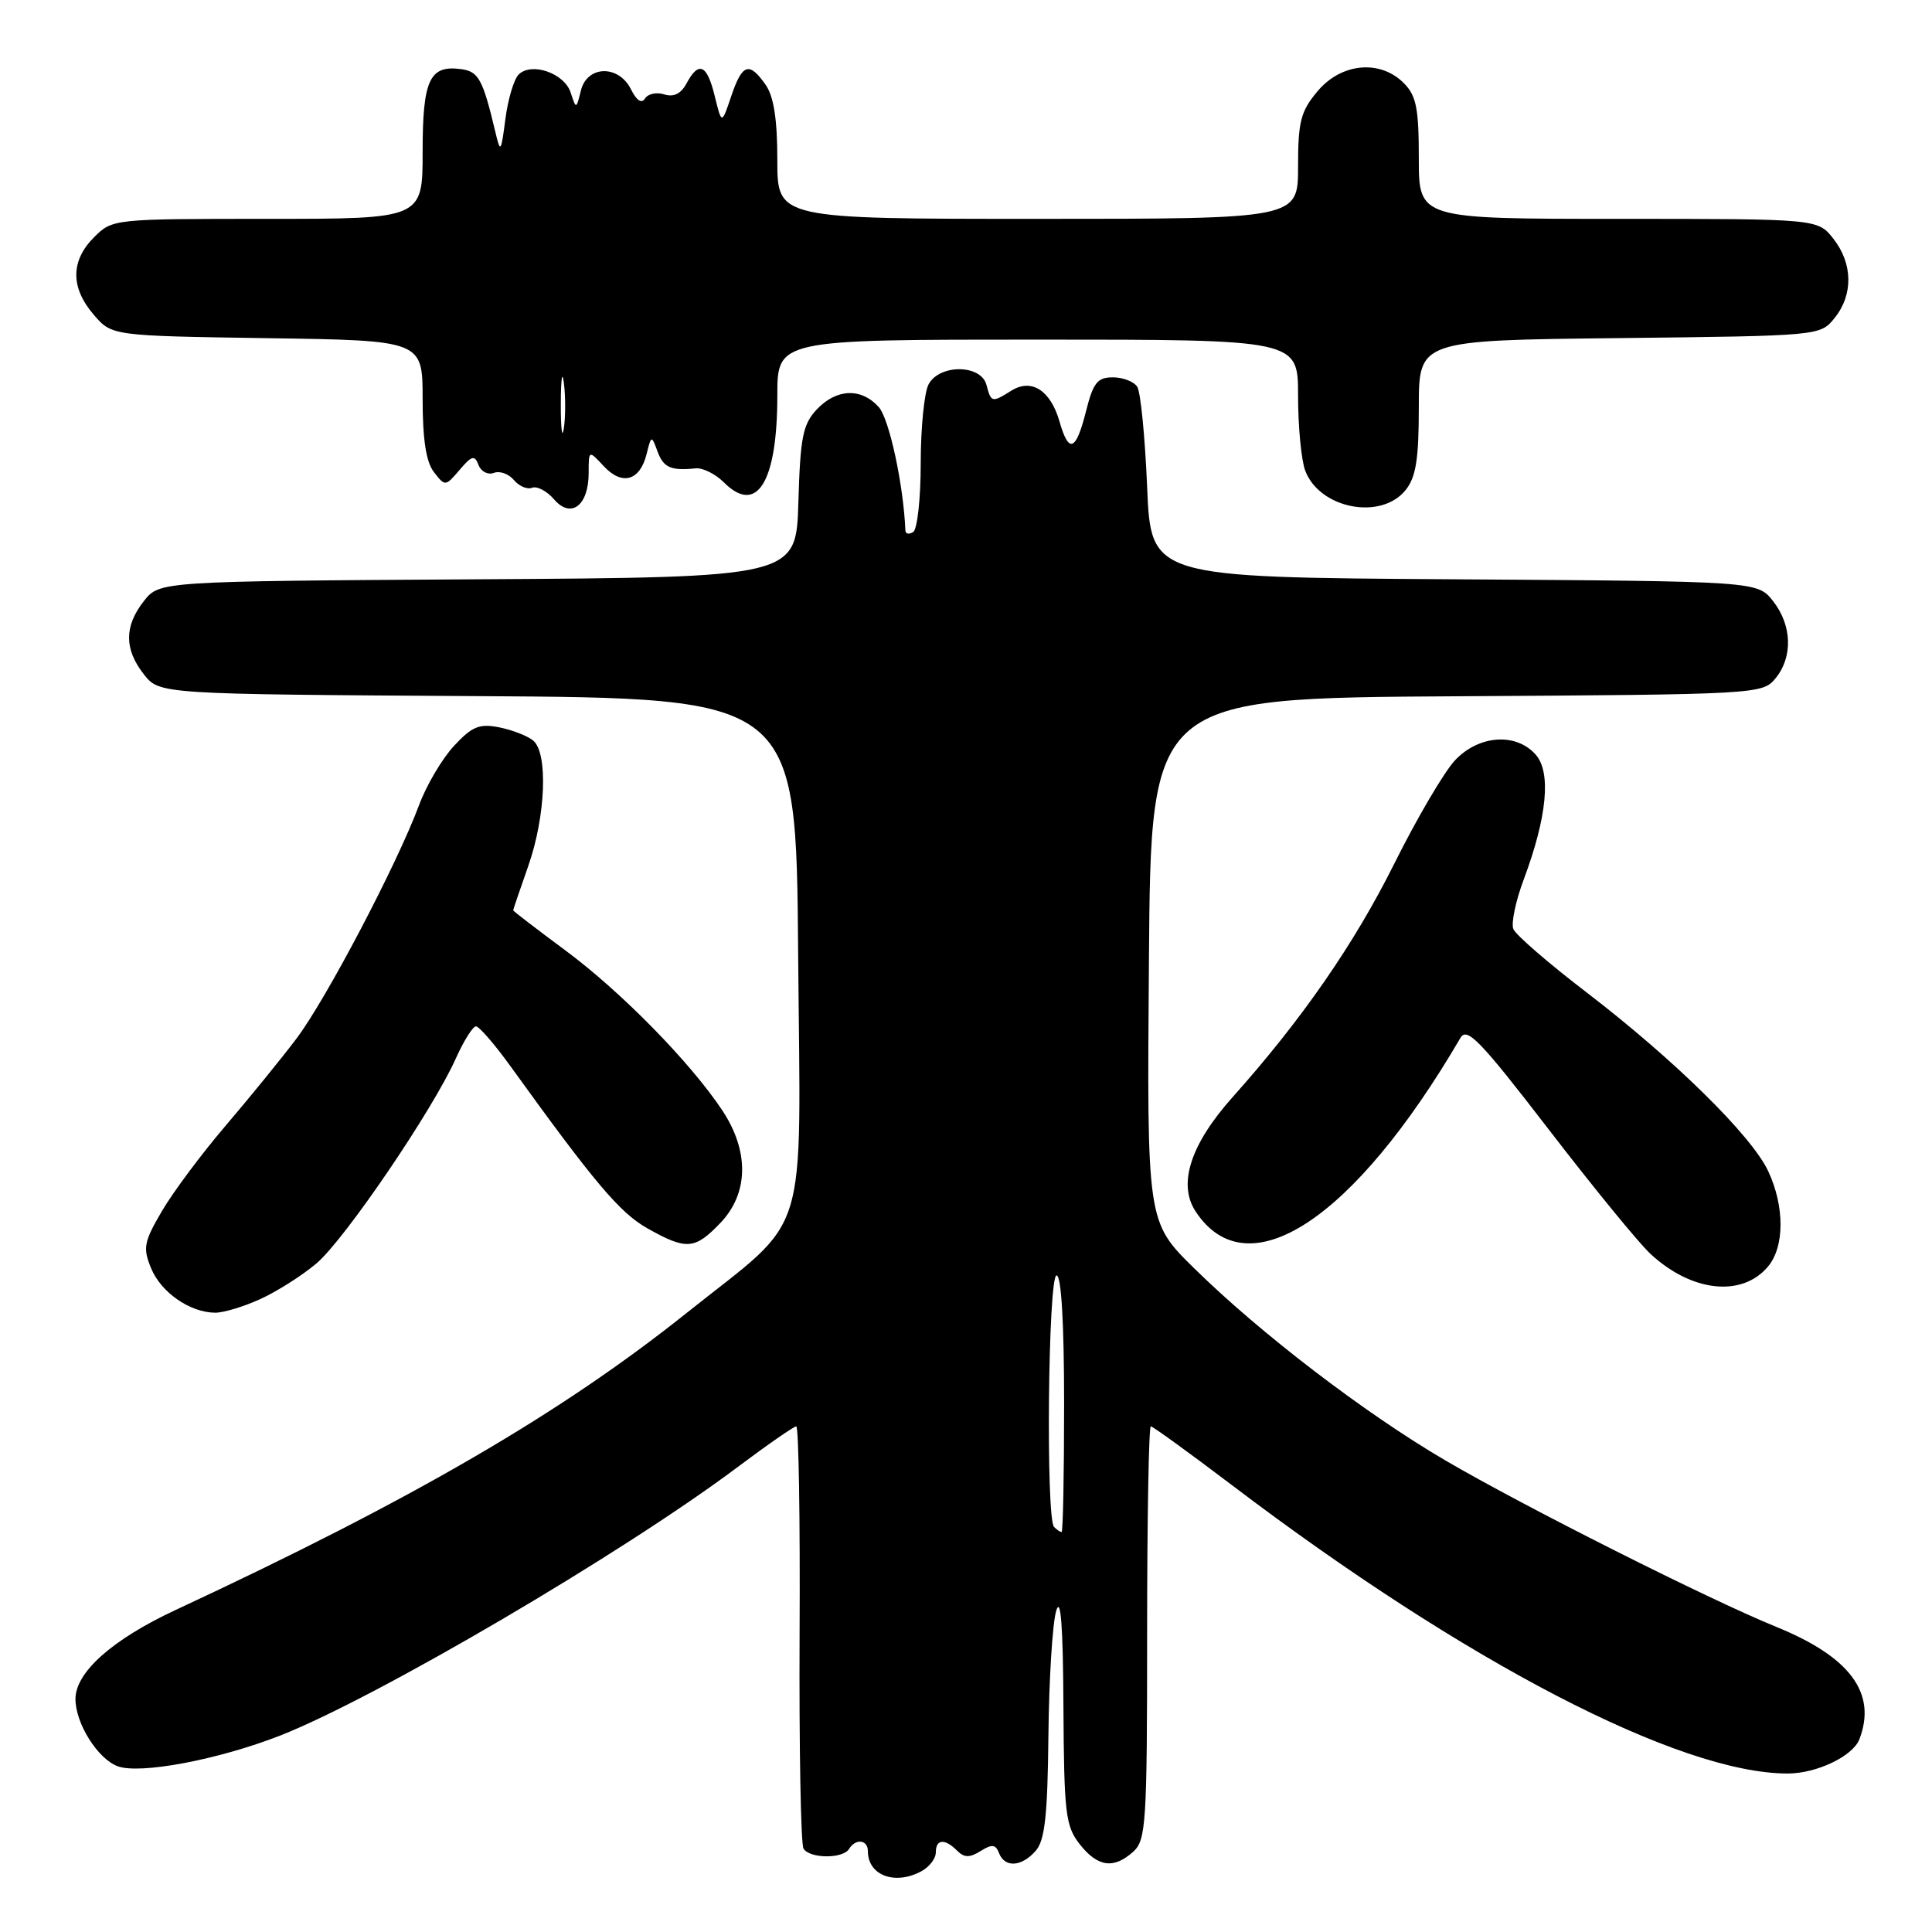 <?xml version="1.0" encoding="UTF-8" standalone="no"?>
<!DOCTYPE svg PUBLIC "-//W3C//DTD SVG 1.1//EN" "http://www.w3.org/Graphics/SVG/1.1/DTD/svg11.dtd" >
<svg xmlns="http://www.w3.org/2000/svg" xmlns:xlink="http://www.w3.org/1999/xlink" version="1.1" viewBox="0 0 256 256">
 <g >
 <path fill="currentColor"
d=" M 122.07 247.96 C 123.13 247.40 124.00 246.27 124.00 245.46 C 124.00 243.68 125.18 243.58 126.82 245.22 C 127.77 246.17 128.48 246.18 129.94 245.27 C 131.44 244.33 131.93 244.38 132.38 245.55 C 133.13 247.51 135.36 247.38 137.23 245.25 C 138.45 243.87 138.81 240.60 138.92 229.95 C 139.00 222.50 139.46 215.07 139.95 213.45 C 140.55 211.43 140.86 215.42 140.91 226.12 C 140.99 240.32 141.19 241.97 143.07 244.37 C 145.46 247.40 147.58 247.69 150.17 245.35 C 151.86 243.82 152.00 241.57 152.00 216.35 C 152.00 201.31 152.22 189.00 152.49 189.00 C 152.75 189.00 157.59 192.51 163.24 196.79 C 194.18 220.28 222.54 235.00 236.87 235.00 C 240.72 235.00 245.51 232.71 246.38 230.46 C 248.72 224.36 245.16 219.55 235.37 215.57 C 226.50 211.97 201.87 199.58 191.48 193.49 C 180.84 187.26 166.98 176.66 158.24 168.06 C 151.97 161.90 151.97 161.90 152.24 127.20 C 152.50 92.50 152.50 92.50 193.00 92.26 C 232.88 92.02 233.53 91.98 235.25 89.90 C 237.59 87.07 237.46 82.86 234.94 79.65 C 232.87 77.02 232.87 77.02 192.69 76.76 C 152.50 76.50 152.50 76.50 152.00 64.50 C 151.72 57.90 151.14 51.94 150.69 51.25 C 150.25 50.56 148.79 50.00 147.46 50.00 C 145.41 50.00 144.85 50.71 143.90 54.50 C 142.56 59.80 141.62 60.16 140.39 55.85 C 139.20 51.72 136.68 50.10 134.02 51.76 C 131.43 53.38 131.33 53.35 130.71 51.00 C 130.00 48.27 124.49 48.22 123.04 50.93 C 122.47 52.00 122.00 56.70 122.00 61.38 C 122.00 66.05 121.55 70.16 121.00 70.50 C 120.45 70.84 119.99 70.75 119.97 70.31 C 119.72 64.25 117.83 55.47 116.43 53.93 C 114.11 51.35 110.82 51.49 108.21 54.27 C 106.38 56.23 106.04 57.95 105.79 66.52 C 105.50 76.50 105.50 76.50 63.31 76.76 C 21.13 77.02 21.13 77.02 19.06 79.65 C 16.45 82.98 16.45 86.02 19.06 89.35 C 21.13 91.98 21.13 91.98 63.31 92.24 C 105.50 92.50 105.50 92.50 105.76 126.44 C 106.07 165.34 107.48 160.81 91.00 173.96 C 74.29 187.30 54.68 198.70 23.27 213.33 C 14.88 217.24 10.00 221.58 10.00 225.13 C 10.00 228.35 12.92 233.02 15.57 234.03 C 18.50 235.14 28.91 233.18 37.10 229.98 C 49.83 224.99 82.48 205.83 97.72 194.41 C 101.69 191.43 105.20 189.00 105.51 189.00 C 105.83 189.00 106.03 201.35 105.95 216.45 C 105.88 231.55 106.11 244.37 106.47 244.95 C 107.29 246.29 111.68 246.32 112.50 245.00 C 113.38 243.57 115.00 243.76 115.00 245.30 C 115.00 248.49 118.57 249.84 122.07 247.96 Z  M 34.50 172.13 C 36.70 171.13 40.04 169.01 41.92 167.42 C 45.65 164.28 57.36 147.06 60.40 140.25 C 61.45 137.91 62.65 136.00 63.07 136.00 C 63.49 136.00 65.53 138.36 67.62 141.25 C 78.81 156.77 82.14 160.71 85.80 162.77 C 90.96 165.67 92.06 165.59 95.45 162.05 C 99.20 158.14 99.30 152.56 95.72 147.15 C 91.52 140.81 82.33 131.43 74.94 125.95 C 71.12 123.12 68.00 120.73 68.00 120.62 C 68.00 120.52 68.90 117.87 70.00 114.74 C 72.31 108.16 72.64 99.78 70.65 98.13 C 69.91 97.51 67.90 96.73 66.17 96.38 C 63.53 95.86 62.57 96.24 60.18 98.81 C 58.61 100.49 56.51 104.03 55.53 106.68 C 52.58 114.58 43.19 132.46 39.26 137.65 C 37.24 140.32 33.02 145.50 29.88 149.18 C 26.74 152.85 22.96 157.92 21.47 160.45 C 19.05 164.58 18.91 165.36 20.03 168.07 C 21.35 171.26 25.17 173.91 28.50 173.94 C 29.60 173.95 32.30 173.14 34.50 172.13 Z  M 234.25 167.85 C 236.48 165.22 236.49 159.84 234.28 155.15 C 232.06 150.45 221.82 140.38 210.23 131.50 C 205.20 127.65 200.84 123.88 200.53 123.11 C 200.21 122.35 200.83 119.41 201.89 116.57 C 205.01 108.24 205.57 102.29 203.46 99.96 C 200.83 97.04 195.93 97.41 192.79 100.75 C 191.37 102.26 187.73 108.45 184.72 114.50 C 179.43 125.10 172.48 135.13 163.35 145.35 C 157.76 151.60 156.04 156.88 158.41 160.50 C 165.25 170.95 179.37 161.72 193.52 137.52 C 194.39 136.05 196.15 137.88 205.20 149.64 C 211.06 157.26 217.12 164.68 218.68 166.13 C 224.13 171.20 230.79 171.93 234.25 167.85 Z  M 78.00 62.69 C 78.00 59.62 78.00 59.62 80.01 61.78 C 82.43 64.38 84.78 63.72 85.67 60.20 C 86.30 57.66 86.33 57.65 87.12 59.81 C 87.92 61.97 88.87 62.39 92.20 62.06 C 93.13 61.97 94.81 62.81 95.92 63.92 C 100.29 68.29 103.00 63.90 103.00 52.43 C 103.00 45.00 103.00 45.00 137.50 45.00 C 172.00 45.00 172.00 45.00 172.00 52.43 C 172.00 56.52 172.43 61.00 172.95 62.37 C 174.86 67.41 182.98 68.98 186.24 64.95 C 187.62 63.24 188.00 60.88 188.00 53.94 C 188.00 45.09 188.00 45.09 214.59 44.80 C 241.16 44.50 241.18 44.50 243.09 42.14 C 245.58 39.06 245.52 34.93 242.93 31.63 C 240.85 29.00 240.85 29.00 214.43 29.00 C 188.00 29.00 188.00 29.00 188.00 21.00 C 188.00 14.33 187.67 12.67 186.00 11.00 C 182.86 7.86 177.73 8.34 174.59 12.08 C 172.35 14.74 172.00 16.09 172.00 22.08 C 172.00 29.00 172.00 29.00 137.50 29.00 C 103.00 29.00 103.00 29.00 103.00 21.22 C 103.00 15.80 102.53 12.77 101.44 11.22 C 99.27 8.12 98.35 8.43 96.89 12.75 C 95.63 16.50 95.63 16.50 94.71 12.75 C 93.69 8.53 92.59 8.03 90.97 11.05 C 90.24 12.42 89.27 12.90 88.02 12.51 C 87.00 12.18 85.85 12.43 85.47 13.05 C 85.02 13.77 84.35 13.33 83.61 11.84 C 81.97 8.55 77.80 8.65 76.97 12.00 C 76.35 14.50 76.35 14.50 75.61 12.25 C 74.76 9.68 70.41 8.19 68.72 9.88 C 68.10 10.50 67.31 13.14 66.97 15.75 C 66.39 20.23 66.31 20.33 65.64 17.50 C 63.99 10.55 63.42 9.49 61.17 9.17 C 56.92 8.57 56.00 10.52 56.00 20.12 C 56.00 29.00 56.00 29.00 35.45 29.00 C 14.97 29.00 14.90 29.01 12.45 31.45 C 9.35 34.56 9.33 38.11 12.41 41.69 C 14.82 44.50 14.82 44.50 35.41 44.81 C 56.00 45.11 56.00 45.11 56.00 52.87 C 56.00 58.23 56.46 61.22 57.50 62.56 C 58.98 64.47 59.03 64.46 60.90 62.26 C 62.52 60.36 62.89 60.26 63.41 61.62 C 63.74 62.49 64.66 62.96 65.44 62.66 C 66.22 62.36 67.41 62.79 68.09 63.60 C 68.77 64.42 69.86 64.89 70.51 64.63 C 71.17 64.38 72.47 65.07 73.41 66.16 C 75.65 68.78 78.00 67.00 78.00 62.69 Z  M 139.67 202.33 C 138.56 201.22 138.88 169.00 140.00 169.00 C 140.63 169.00 141.00 175.33 141.00 186.00 C 141.00 195.35 140.85 203.00 140.67 203.00 C 140.48 203.00 140.03 202.70 139.67 202.33 Z  M 74.31 53.50 C 74.32 50.20 74.50 48.97 74.72 50.77 C 74.95 52.57 74.94 55.27 74.71 56.77 C 74.49 58.27 74.30 56.80 74.31 53.50 Z "/>
</g>
</svg>